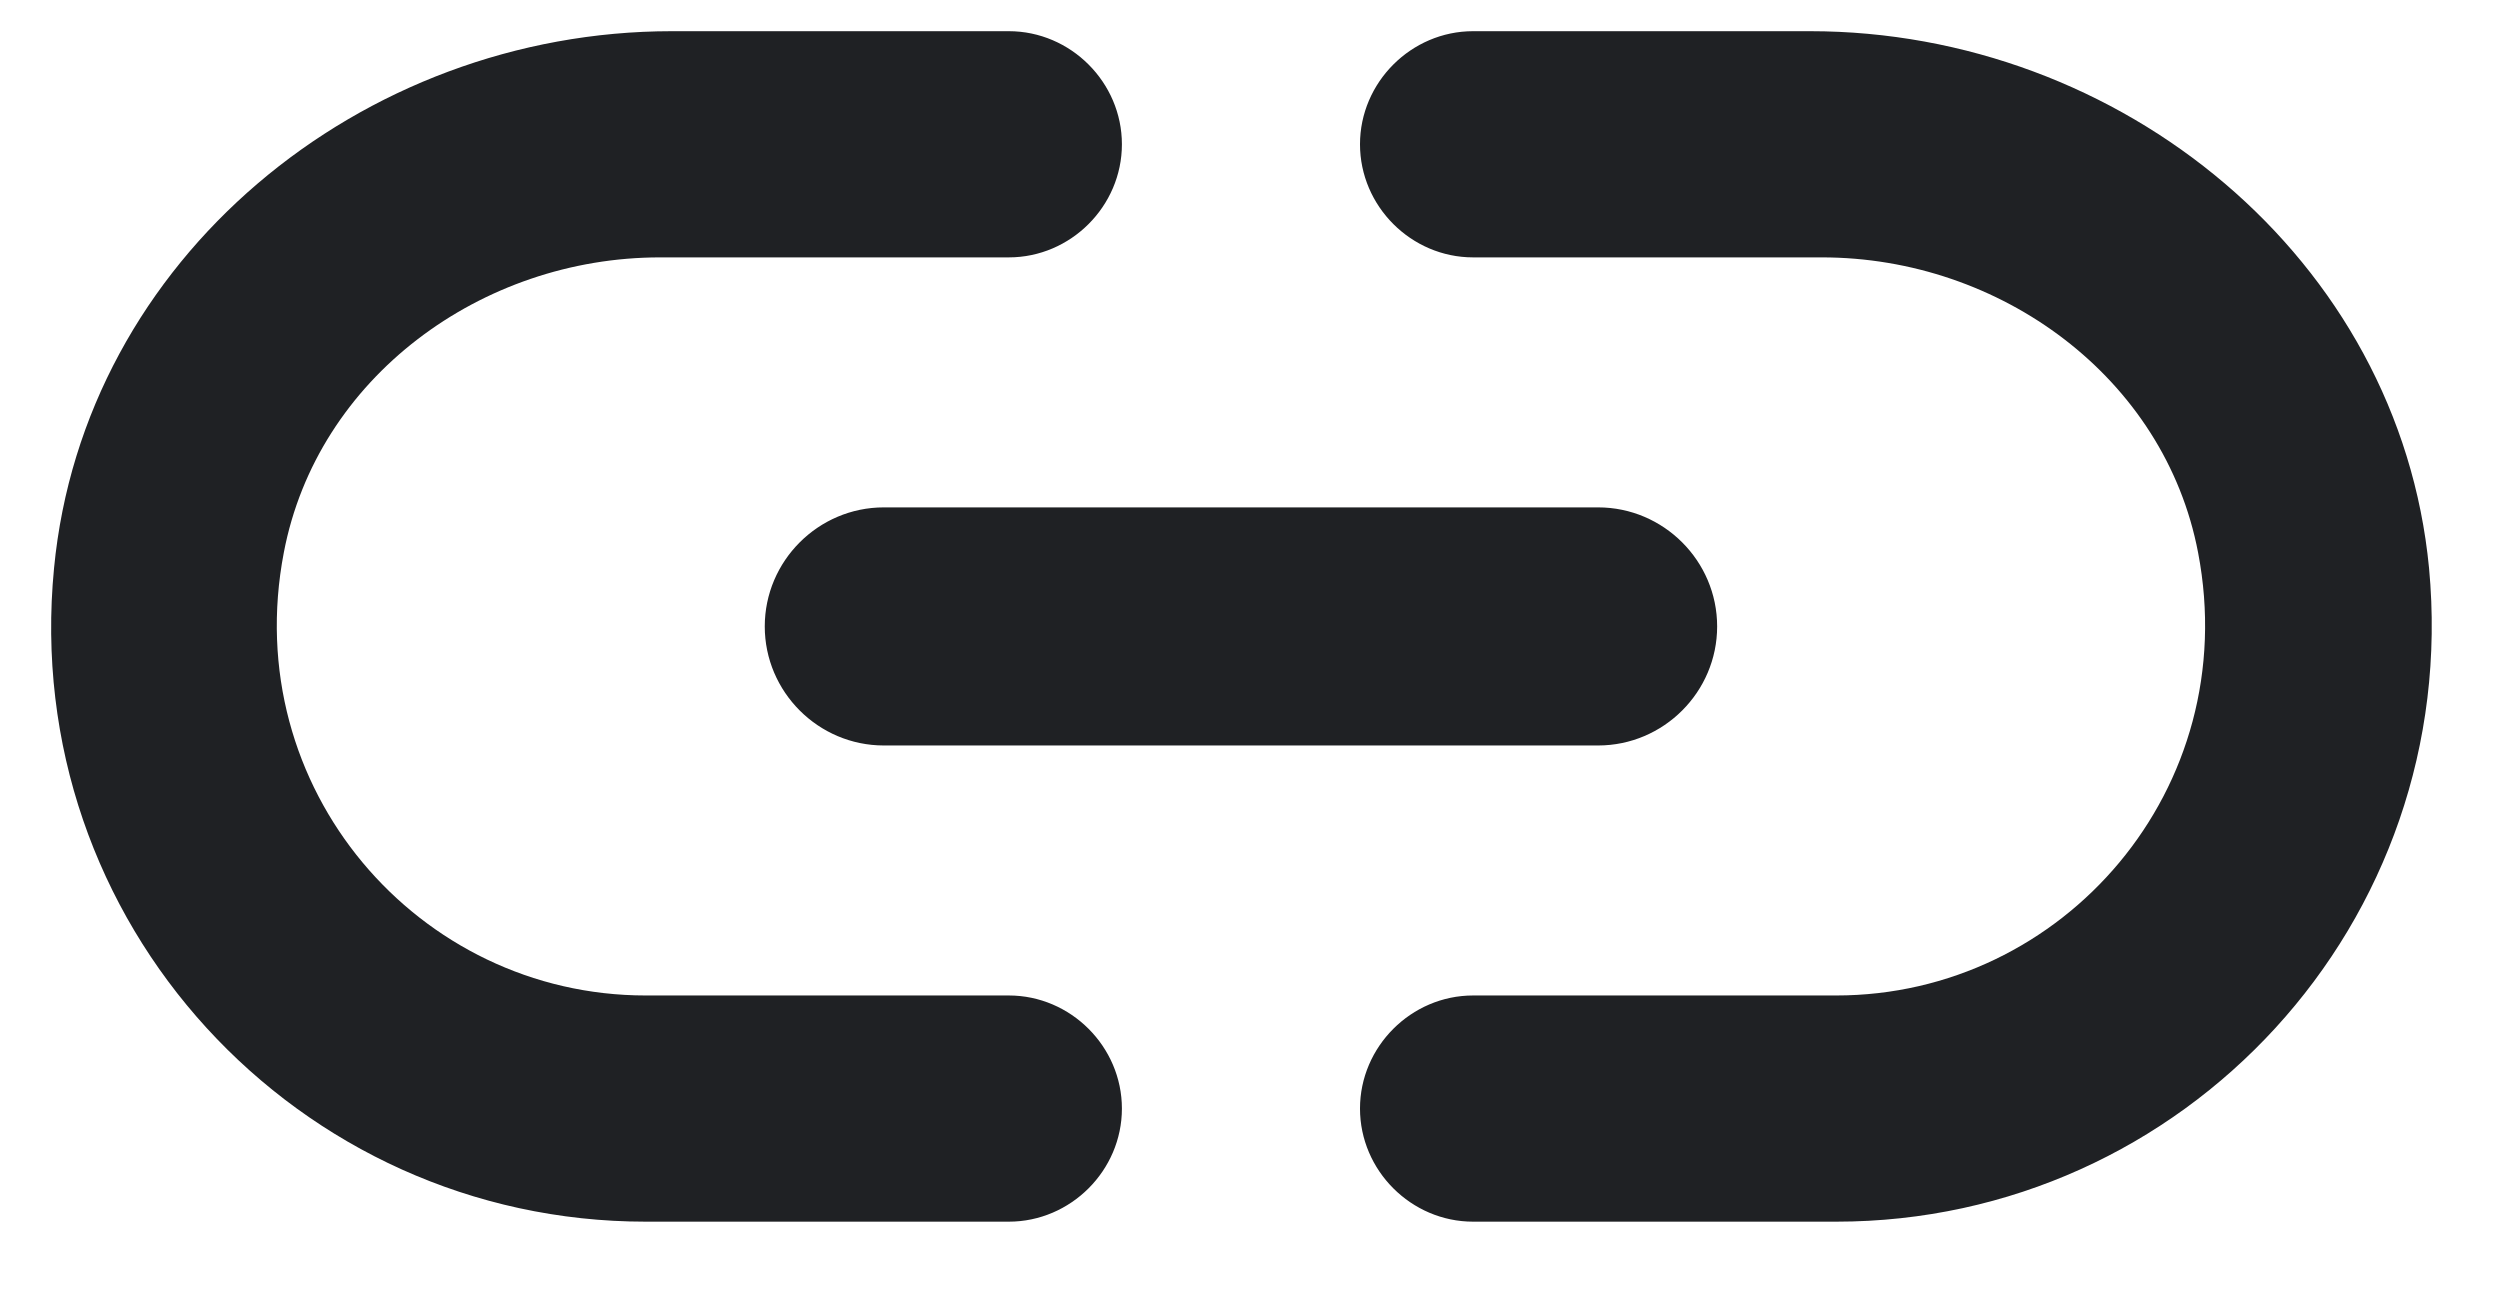 <svg width="21" height="11" viewBox="0 0 21 11" fill="none" xmlns="http://www.w3.org/2000/svg">
<path d="M2.384 4.642C2.664 3.172 4.044 2.162 5.544 2.162H8.474C8.994 2.162 9.424 1.732 9.424 1.212C9.424 0.692 8.994 0.262 8.474 0.262H5.644C3.034 0.262 0.704 2.172 0.454 4.772C0.164 7.752 2.504 10.262 5.424 10.262H8.474C8.994 10.262 9.424 9.832 9.424 9.312C9.424 8.792 8.994 8.362 8.474 8.362H5.424C3.514 8.362 2.004 6.622 2.384 4.642ZM7.424 6.262H13.424C13.974 6.262 14.424 5.812 14.424 5.262C14.424 4.712 13.974 4.262 13.424 4.262H7.424C6.874 4.262 6.424 4.712 6.424 5.262C6.424 5.812 6.874 6.262 7.424 6.262ZM15.204 0.262H12.374C11.854 0.262 11.424 0.692 11.424 1.212C11.424 1.732 11.854 2.162 12.374 2.162H15.304C16.804 2.162 18.184 3.172 18.464 4.642C18.844 6.622 17.334 8.362 15.424 8.362H12.374C11.854 8.362 11.424 8.792 11.424 9.312C11.424 9.832 11.854 10.262 12.374 10.262H15.424C18.344 10.262 20.684 7.752 20.404 4.772C20.154 2.172 17.814 0.262 15.204 0.262Z" fill="#1F2124"/>
</svg>
